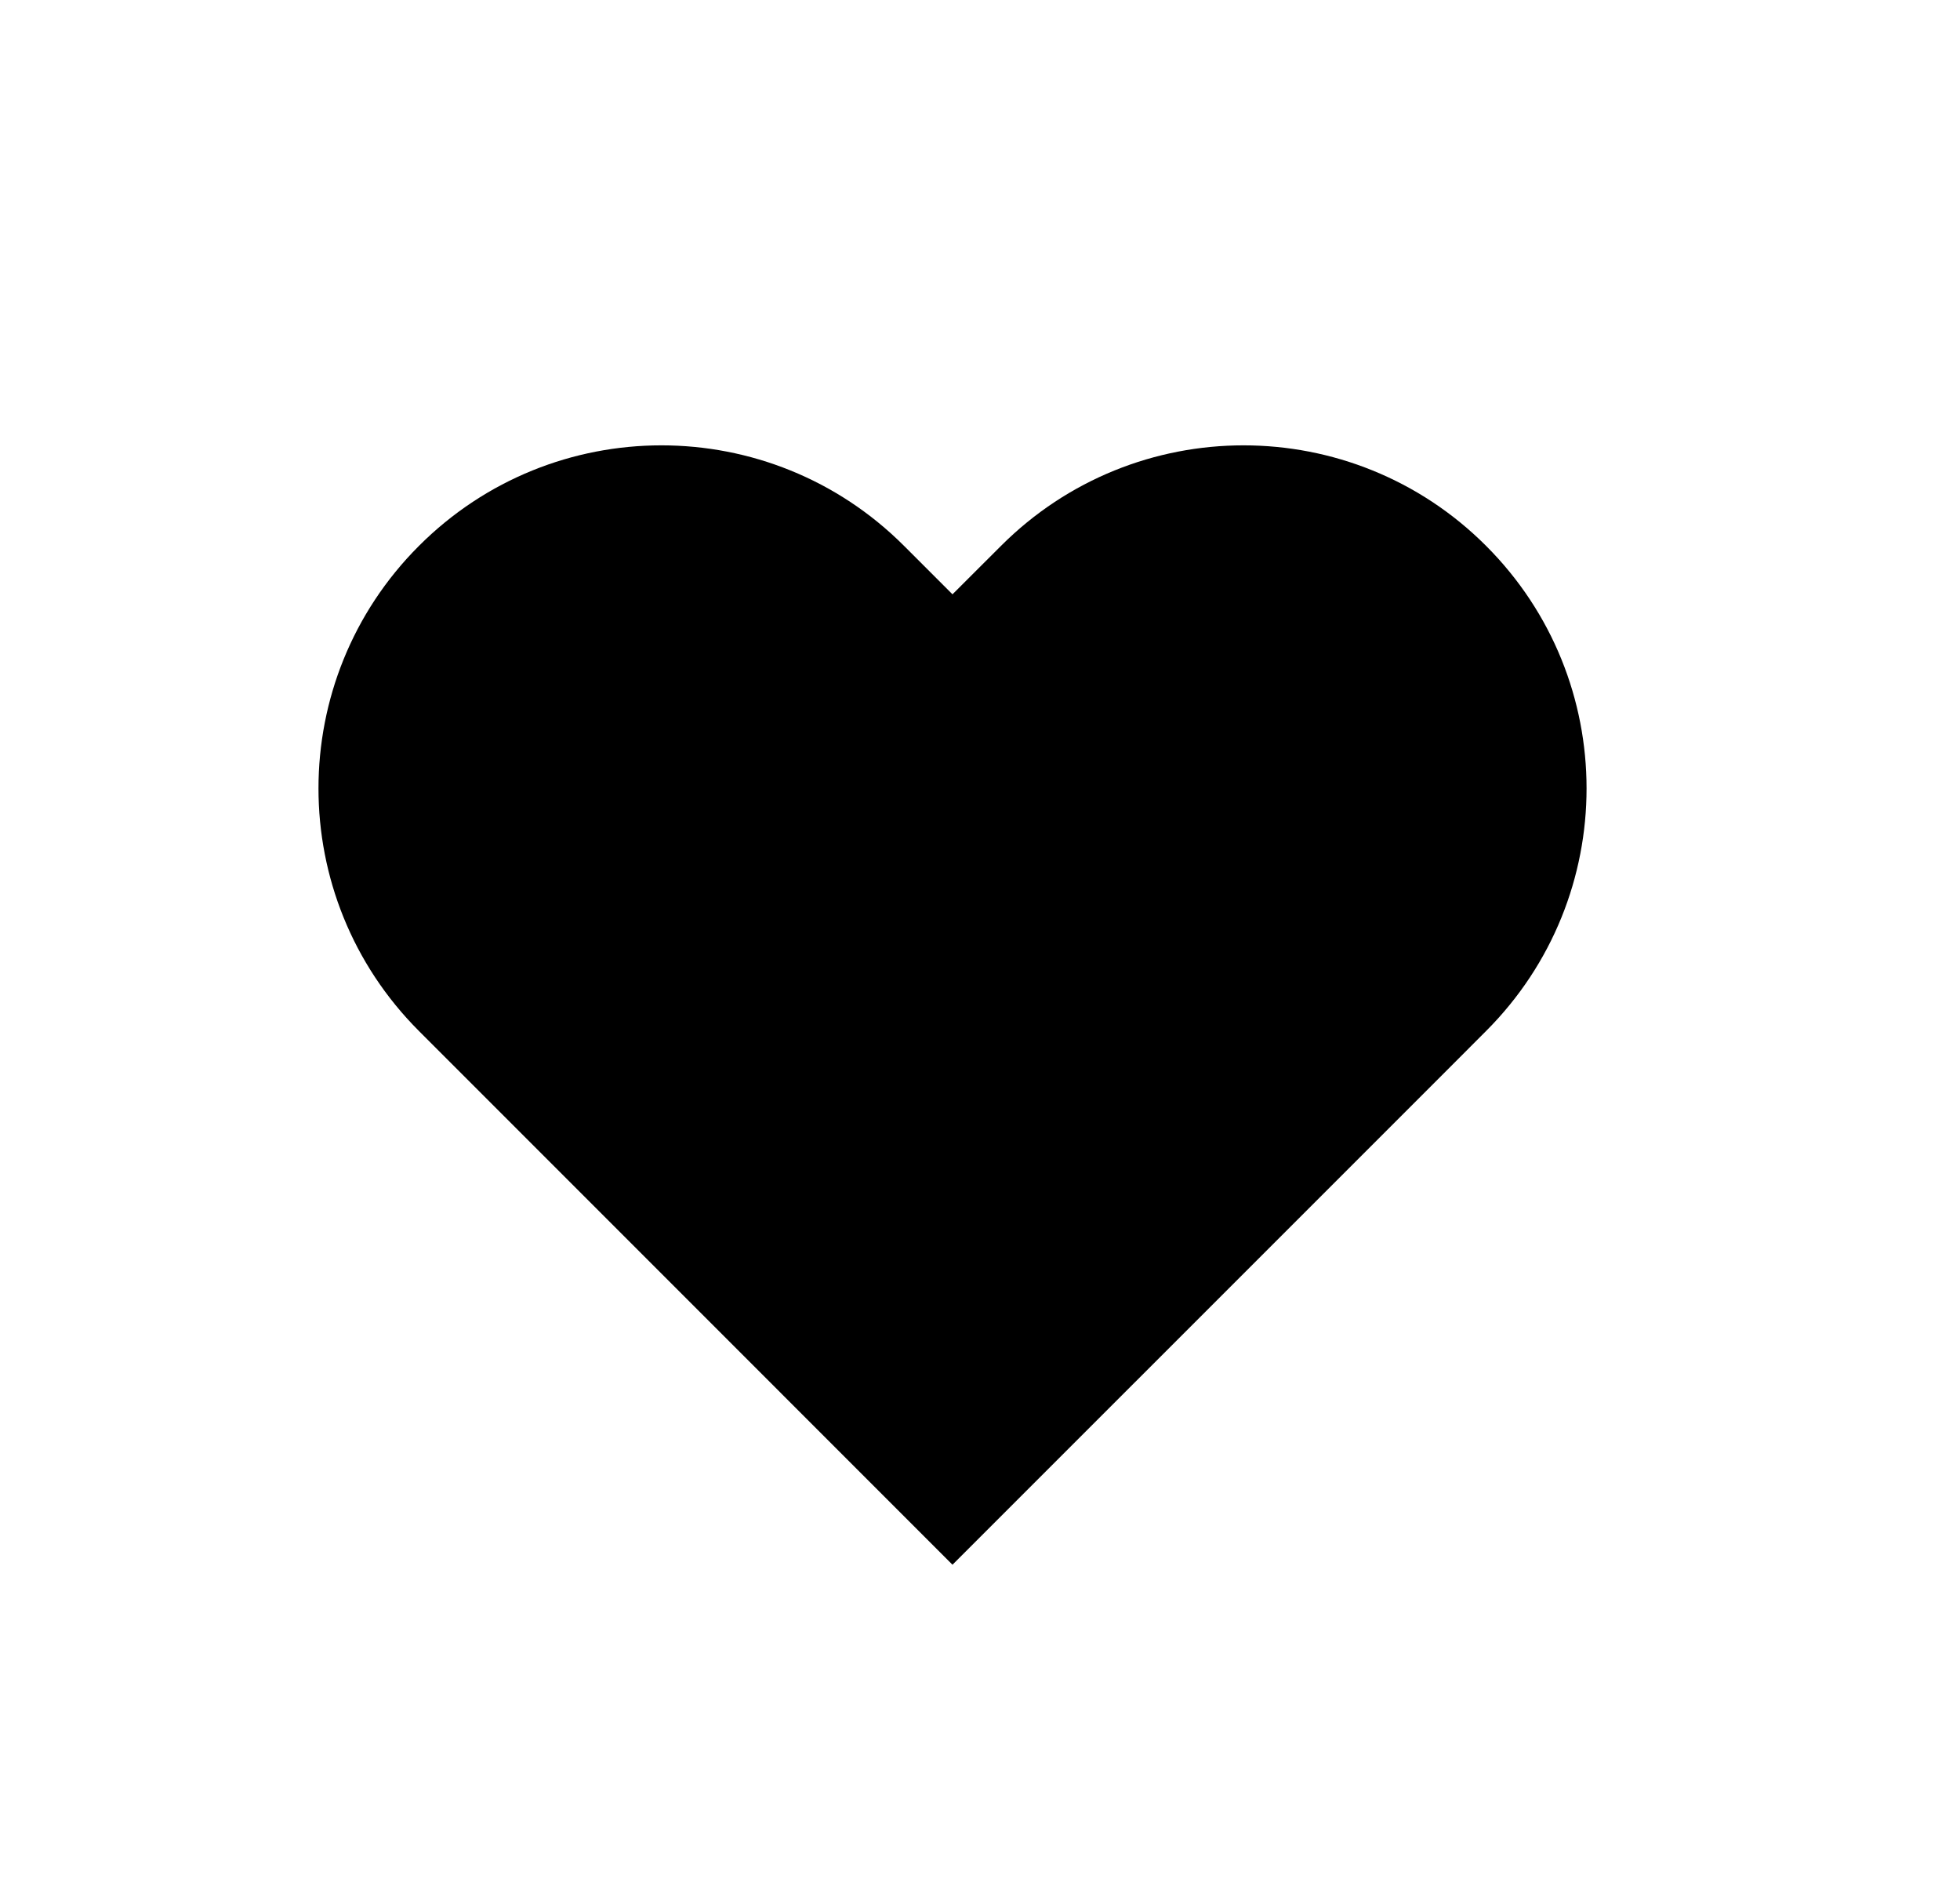 <svg width="25" height="24" viewBox="0 0 25 24" fill="none" xmlns="http://www.w3.org/2000/svg">
<mask id="mask0_420_482" style="mask-type:luminance" maskUnits="userSpaceOnUse" x="0" y="0" width="25" height="24">
<path d="M24.25 0.155H0.25V23.155H24.25V0.155Z" fill="white"/>
</mask>
<g mask="url(#mask0_420_482)">
<path fill-rule="evenodd" clip-rule="evenodd" d="M5.344 13.148L12.149 19.954L18.337 13.767L18.955 13.148C20.664 11.439 20.664 8.669 18.955 6.961C17.247 5.252 14.477 5.252 12.768 6.961L12.149 7.579L11.531 6.961C9.822 5.252 7.052 5.252 5.344 6.961C3.635 8.669 3.635 11.439 5.344 13.148Z" fill="black"/>
</g>
</svg>
